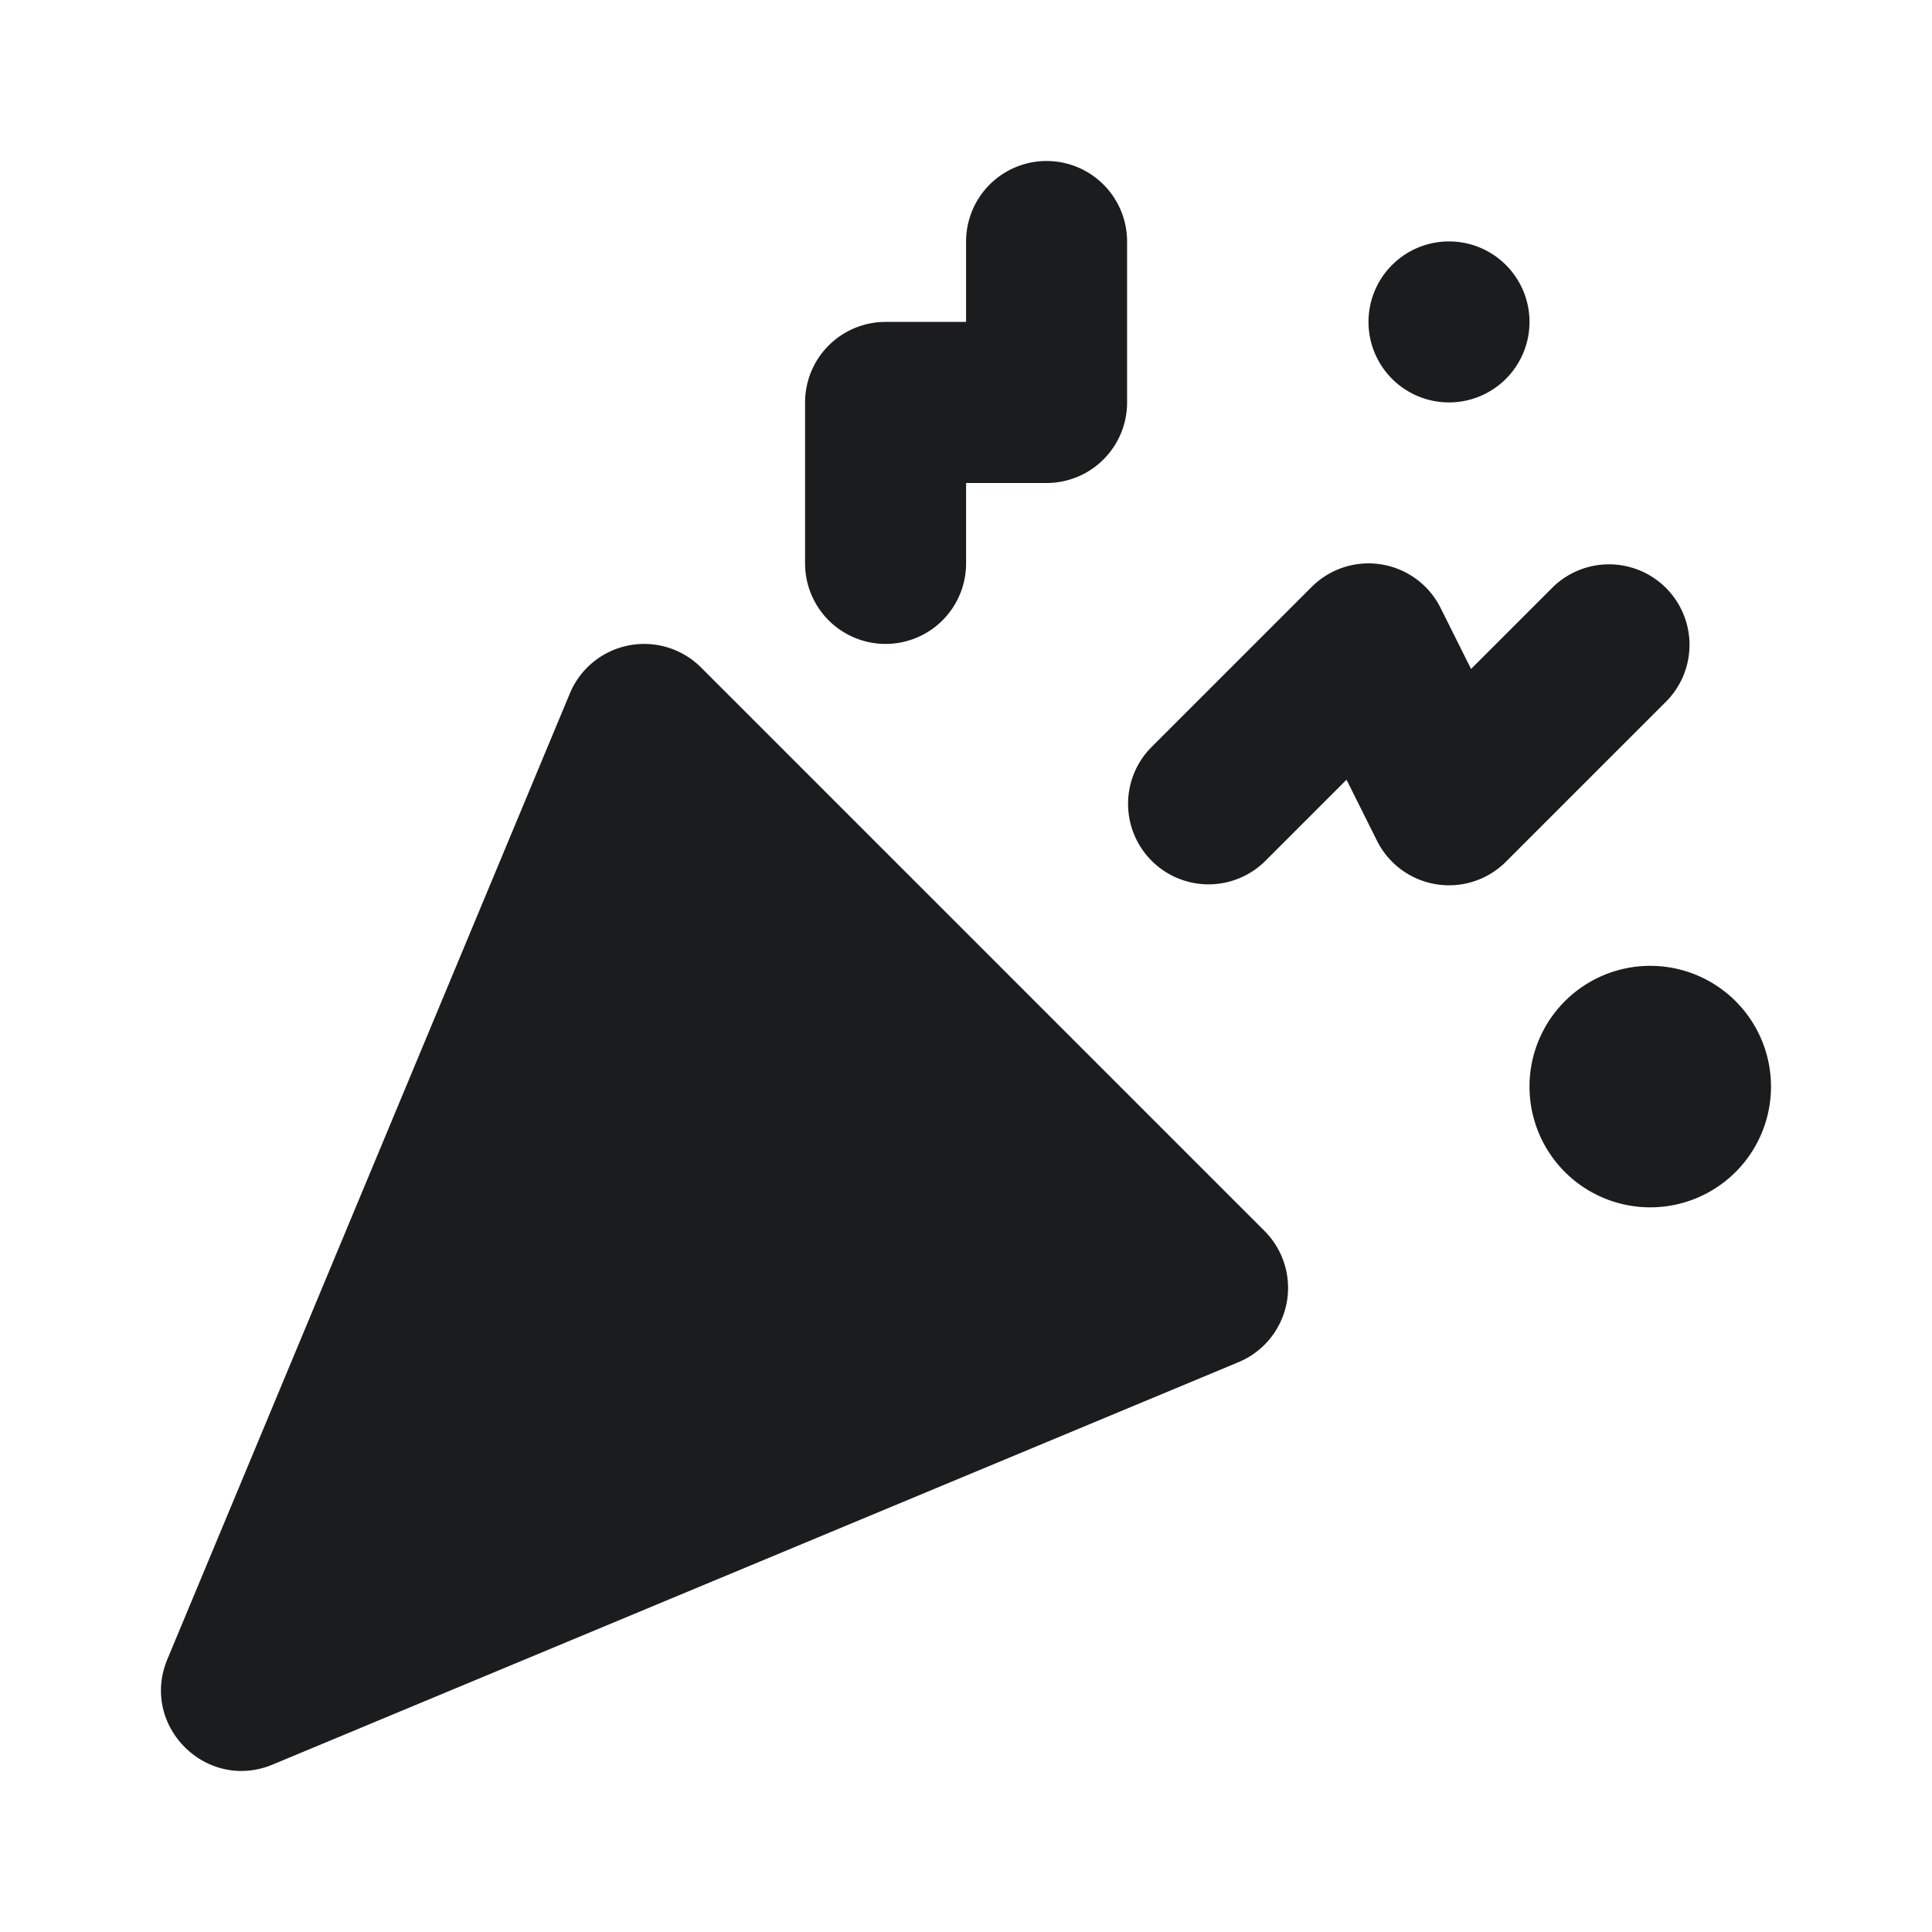 <svg xmlns="http://www.w3.org/2000/svg" width="24" height="24" fill="none"><path fill-rule="evenodd" d="M20.5 14.998a1.5 1.5 0 0 1-1.5-1.5 1.5 1.5 0 0 1 1.5-1.5 1.5 1.5 0 0 1 1.5 1.5 1.5 1.5 0 0 1-1.5 1.5zM18 4.999a1 1 0 0 1-1-1 1 1 0 0 1 1-1 1 1 0 0 1 1 1 1 1 0 0 1-1 1zM3.387 21.92c-.824.343-1.651-.483-1.308-1.308L7.079 8.614a1 1 0 0 1 1.63-.322l6.999 6.999a1 1 0 0 1-.322 1.63L3.387 21.92zm12.321-11.215a1 1 0 0 1-1.414-1.414l2-2a1 1 0 0 1 1.601.26l.379.759 1.019-1.019a1 1 0 0 1 1.414 1.414l-2 2a1 1 0 0 1-1.601-.26l-.379-.759-1.019 1.019zm-3.707-4.706v1a1 1 0 0 1-1 1 1 1 0 0 1-1-1v-2a1 1 0 0 1 1-1h1V3a1 1 0 0 1 1-1 1 1 0 0 1 1 1v2a1 1 0 0 1-1 1h-1z" fill="#1B1C1D"/></svg>